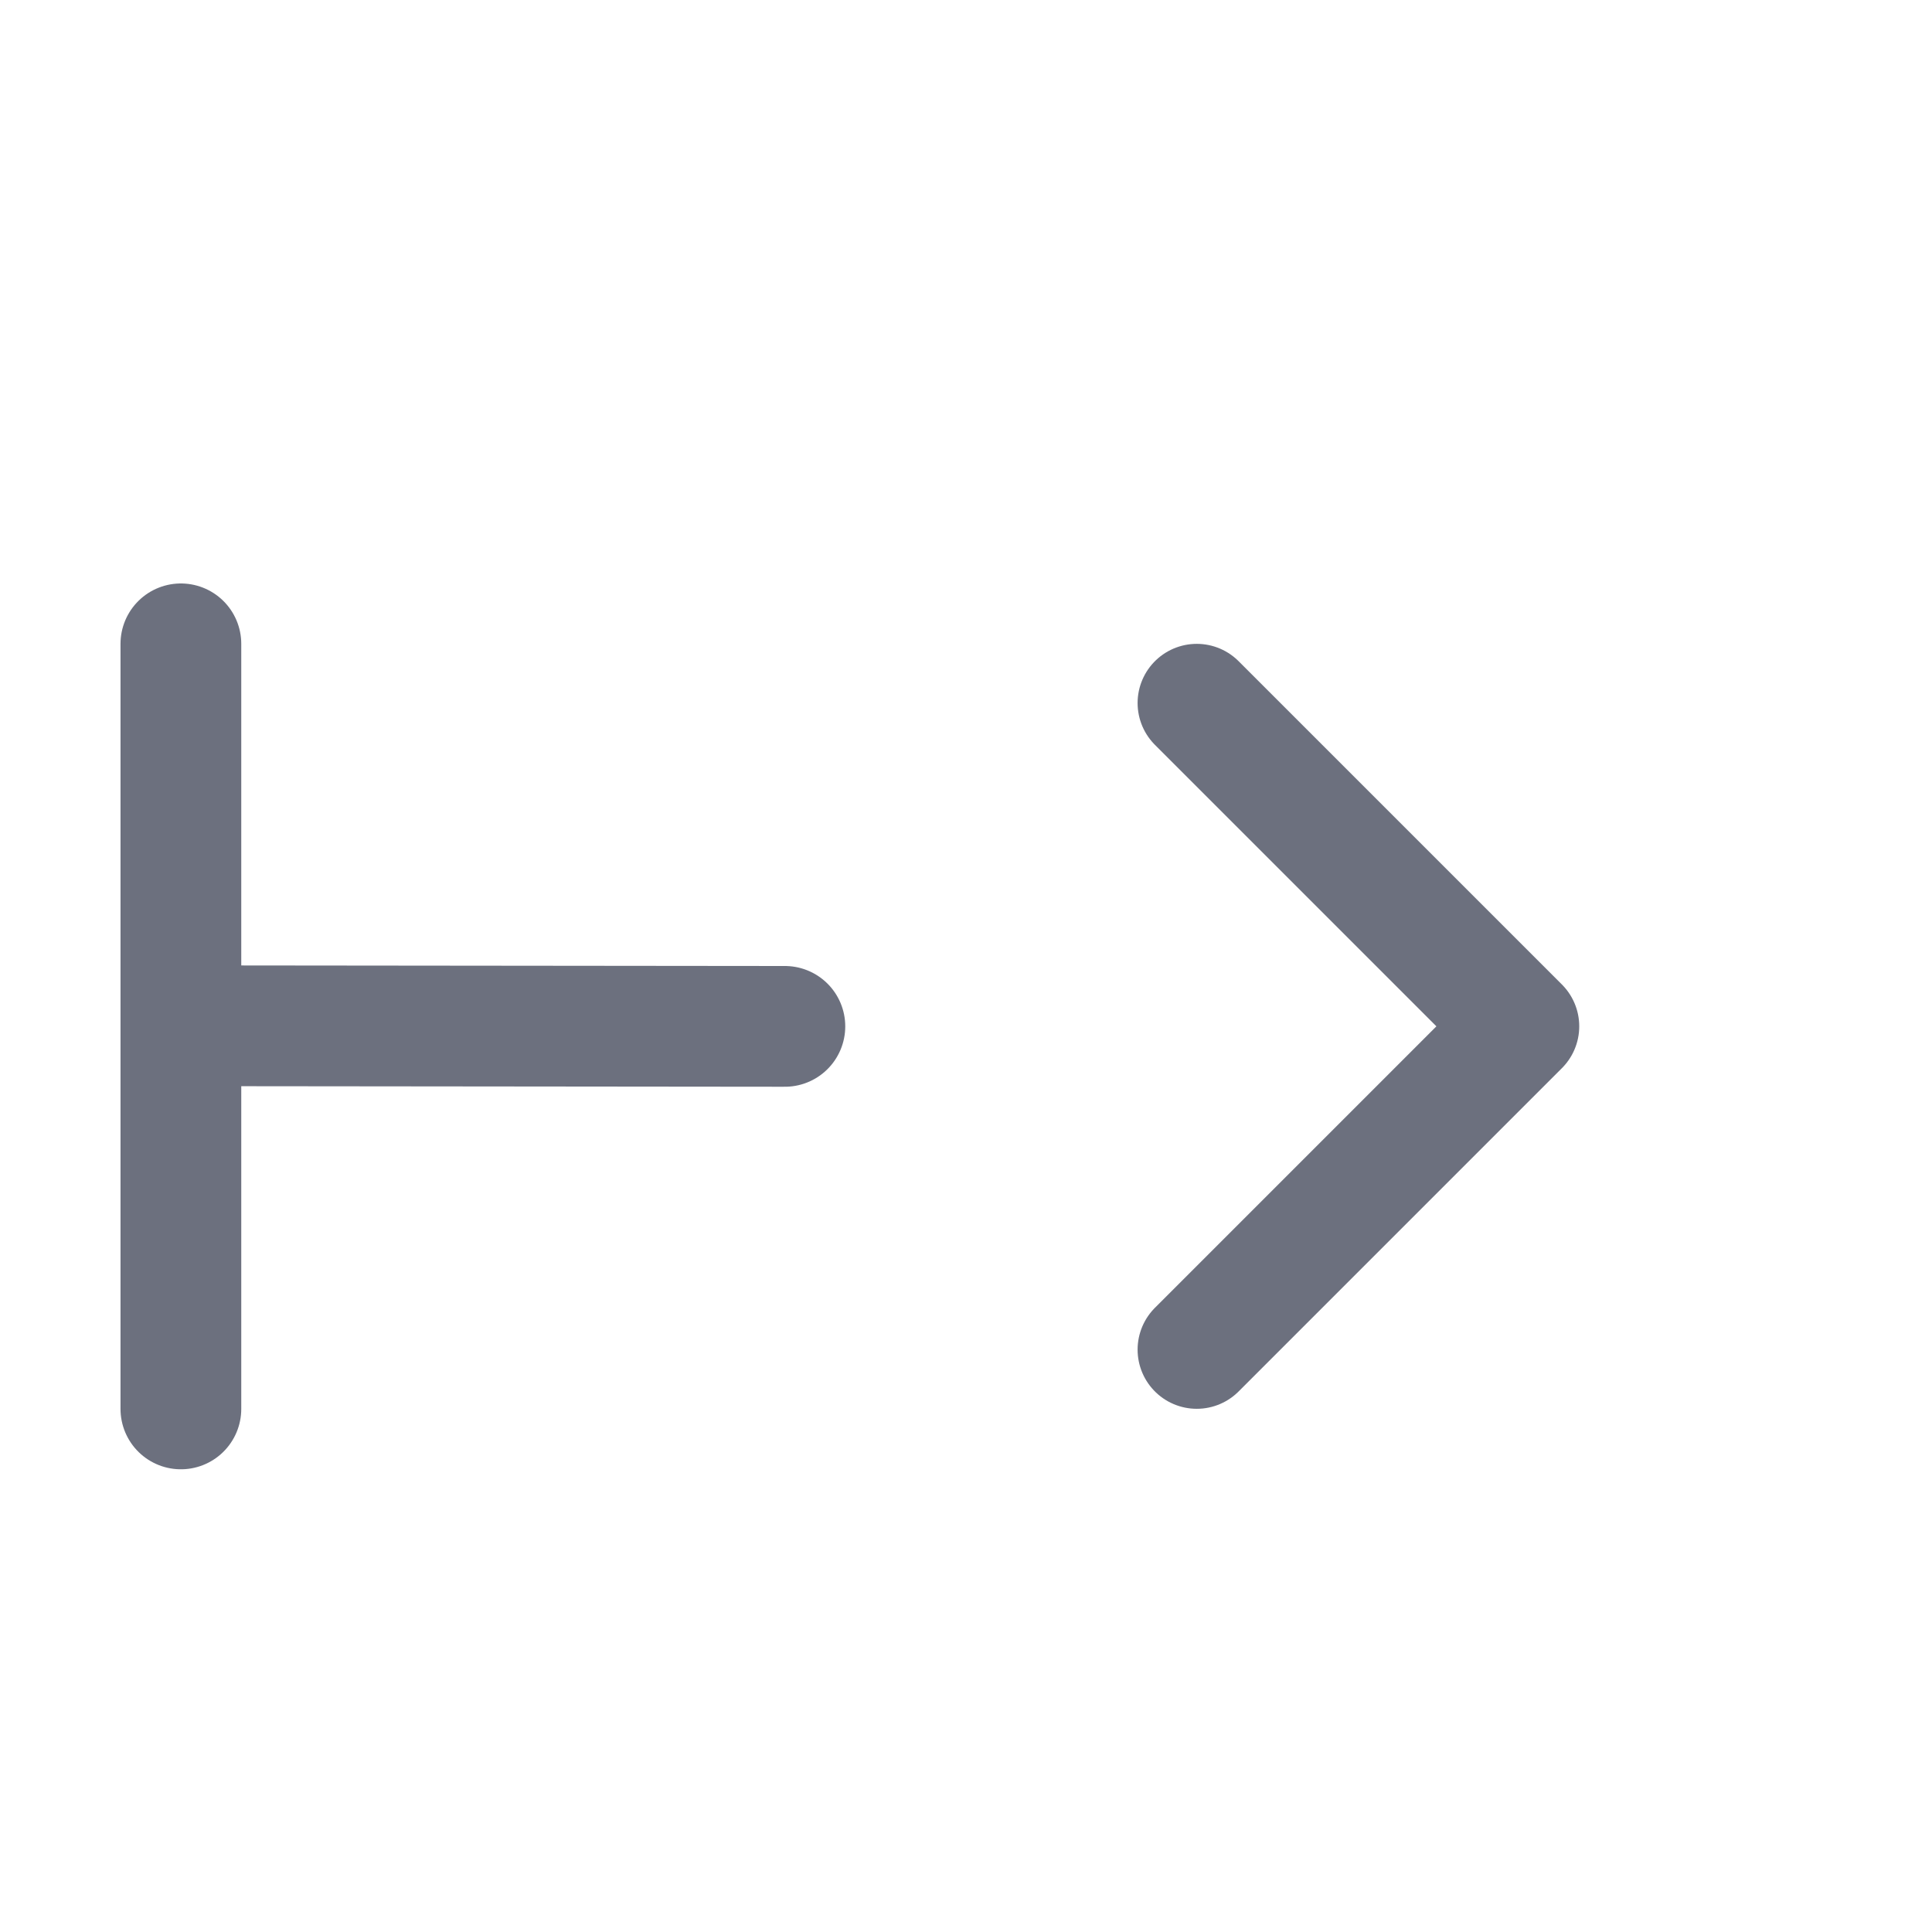 <svg width="16" height="16" fill="none" xml:space="preserve" xmlns="http://www.w3.org/2000/svg"><path d="M1.498 8.495 6.5 8.5M1.498 5.332v6.336" stroke="#6c707e" stroke-linecap="round"/><g style="fill:none"><path d="m5.038 7.379 3.5-3.5 3.5 3.5" stroke="#6c707e" stroke-linecap="round" stroke-linejoin="round" style="stroke-width:1.281;stroke-dasharray:none" transform="rotate(90 6.794 8.762) scale(.765)"/></g></svg>
